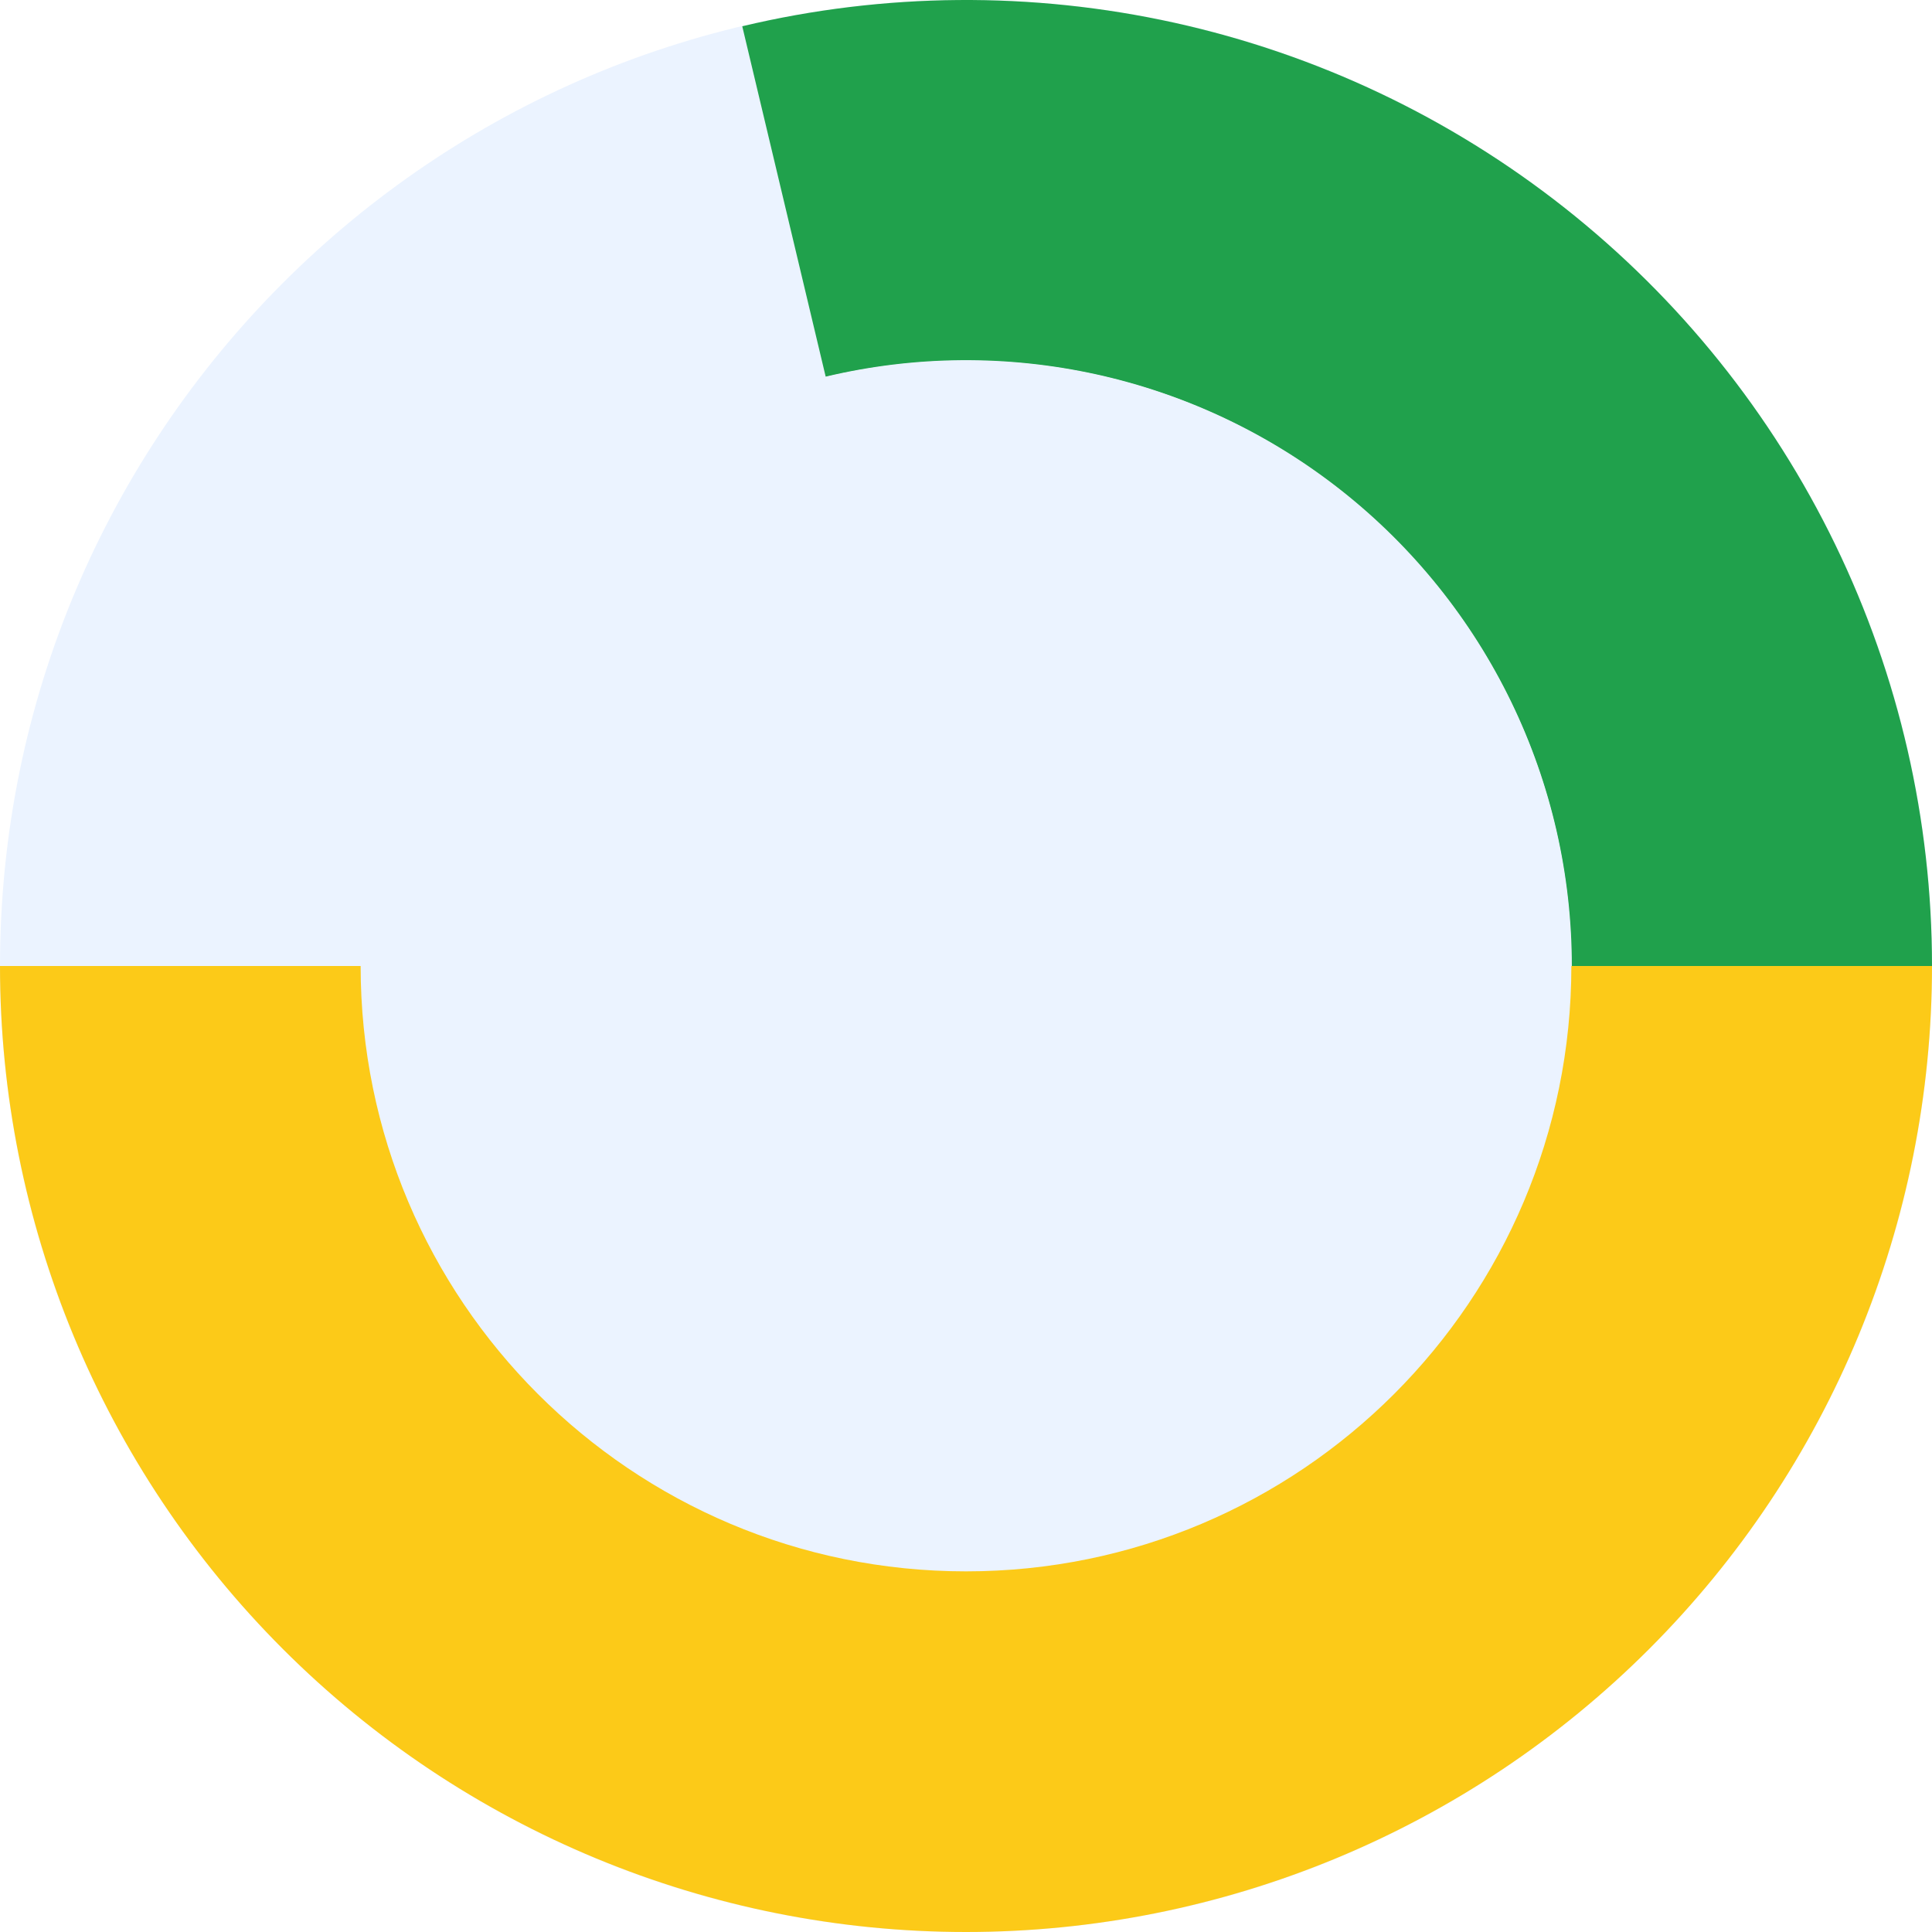 <svg width="342" height="342" viewBox="0 0 342 342" fill="none" xmlns="http://www.w3.org/2000/svg">
<g clip-path="url(#clip0_301_10)">
<g filter="url(#filter0_ii_301_10)">
<path d="M171 342C265.441 342 342 265.441 342 171C342 76.559 265.441 0 171 0C76.559 0 0 76.559 0 171C0 265.441 76.559 342 171 342Z" fill="#EBF3FF"/>
</g>
<path d="M342 171C342 145.176 336.151 119.687 324.892 96.446C313.633 73.206 297.256 52.817 276.991 36.81C256.726 20.803 233.098 9.595 207.882 4.025C182.665 -1.545 156.515 -1.331 131.393 4.65L146.161 66.674C161.916 62.923 178.316 62.789 194.13 66.282C209.945 69.775 224.762 76.805 237.472 86.844C250.181 96.882 260.451 109.669 267.513 124.244C274.574 138.819 278.242 154.804 278.242 171H342Z" fill="#20A14C"/>
<path d="M342 171C342 216.352 323.984 259.847 291.915 291.915C259.847 323.984 216.352 342 171 342C125.648 342 82.153 323.984 50.085 291.915C18.016 259.847 6.84797e-06 216.352 0 171H64.063C64.063 199.361 75.33 226.561 95.384 246.616C115.439 266.67 142.639 277.937 171 277.937C199.361 277.937 226.561 266.67 246.616 246.616C266.67 226.561 277.937 199.361 277.937 171H342Z" fill="#FCCA18"/>
<g filter="url(#filter1_ii_301_10)">
<path d="M171 278.16C230.183 278.16 278.16 230.183 278.16 171C278.16 111.817 230.183 63.84 171 63.84C111.817 63.84 63.84 111.817 63.84 171C63.84 230.183 111.817 278.16 171 278.16Z" fill="#EBF3FF"/>
</g>
</g>
<defs>
<filter id="filter0_ii_301_10" x="-18.24" y="-18.24" width="378.48" height="378.48" filterUnits="userSpaceOnUse" color-interpolation-filters="sRGB">
<feFlood flood-opacity="0" result="BackgroundImageFix"/>
<feBlend mode="normal" in="SourceGraphic" in2="BackgroundImageFix" result="shape"/>
<feColorMatrix in="SourceAlpha" type="matrix" values="0 0 0 0 0 0 0 0 0 0 0 0 0 0 0 0 0 0 127 0" result="hardAlpha"/>
<feOffset dx="18.24" dy="18.24"/>
<feGaussianBlur stdDeviation="18.24"/>
<feComposite in2="hardAlpha" operator="arithmetic" k2="-1" k3="1"/>
<feColorMatrix type="matrix" values="0 0 0 0 0.6 0 0 0 0 0.624 0 0 0 0 0.69 0 0 0 0.9 0"/>
<feBlend mode="normal" in2="shape" result="effect1_innerShadow_301_10"/>
<feColorMatrix in="SourceAlpha" type="matrix" values="0 0 0 0 0 0 0 0 0 0 0 0 0 0 0 0 0 0 127 0" result="hardAlpha"/>
<feOffset dx="-18.24" dy="-18.24"/>
<feGaussianBlur stdDeviation="18.24"/>
<feComposite in2="hardAlpha" operator="arithmetic" k2="-1" k3="1"/>
<feColorMatrix type="matrix" values="0 0 0 0 1 0 0 0 0 1 0 0 0 0 1 0 0 0 1 0"/>
<feBlend mode="normal" in2="effect1_innerShadow_301_10" result="effect2_innerShadow_301_10"/>
</filter>
<filter id="filter1_ii_301_10" x="51.724" y="51.724" width="238.552" height="238.552" filterUnits="userSpaceOnUse" color-interpolation-filters="sRGB">
<feFlood flood-opacity="0" result="BackgroundImageFix"/>
<feBlend mode="normal" in="SourceGraphic" in2="BackgroundImageFix" result="shape"/>
<feColorMatrix in="SourceAlpha" type="matrix" values="0 0 0 0 0 0 0 0 0 0 0 0 0 0 0 0 0 0 127 0" result="hardAlpha"/>
<feOffset dx="12.116" dy="12.116"/>
<feGaussianBlur stdDeviation="12.116"/>
<feComposite in2="hardAlpha" operator="arithmetic" k2="-1" k3="1"/>
<feColorMatrix type="matrix" values="0 0 0 0 0.6 0 0 0 0 0.624 0 0 0 0 0.69 0 0 0 1 0"/>
<feBlend mode="normal" in2="shape" result="effect1_innerShadow_301_10"/>
<feColorMatrix in="SourceAlpha" type="matrix" values="0 0 0 0 0 0 0 0 0 0 0 0 0 0 0 0 0 0 127 0" result="hardAlpha"/>
<feOffset dx="-12.116" dy="-12.116"/>
<feGaussianBlur stdDeviation="12.116"/>
<feComposite in2="hardAlpha" operator="arithmetic" k2="-1" k3="1"/>
<feColorMatrix type="matrix" values="0 0 0 0 1 0 0 0 0 1 0 0 0 0 1 0 0 0 1 0"/>
<feBlend mode="normal" in2="effect1_innerShadow_301_10" result="effect2_innerShadow_301_10"/>
</filter>
<clipPath id="clip0_301_10">
<rect width="342" height="342" fill="white"/>
</clipPath>
</defs>
</svg>
